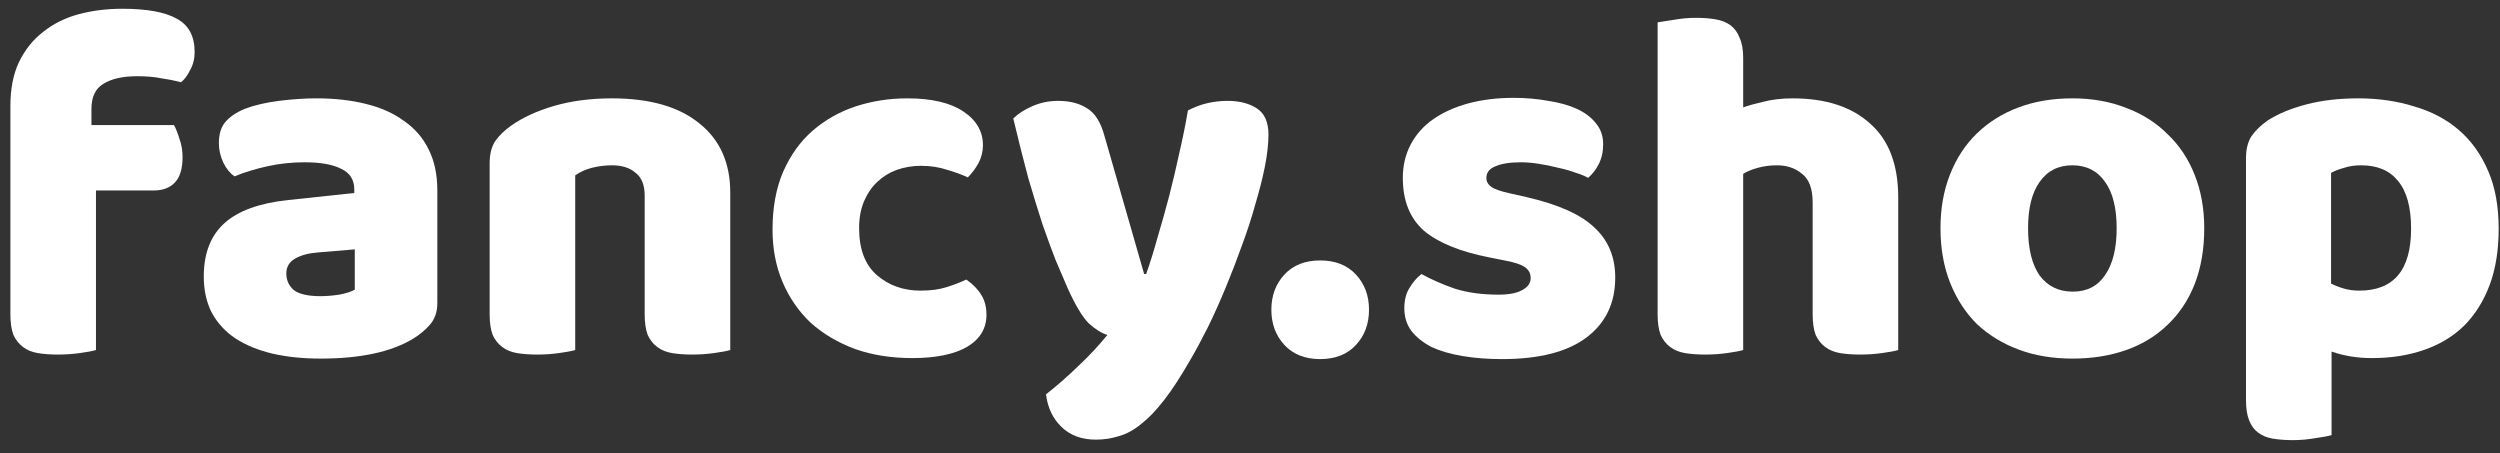 <svg width="149" height="27" viewBox="0 0 149 27" fill="none" xmlns="http://www.w3.org/2000/svg">
<rect x="0" y="0" width="149" height="27" fill="#333333" stroke="none"/>
<path d="M0.62 6.312C0.62 5.292 0.79 4.422 1.13 3.702C1.49 2.962 1.97 2.362 2.57 1.902C3.17 1.422 3.87 1.072 4.67 0.852C5.49 0.632 6.36 0.522 7.28 0.522C8.76 0.522 9.85 0.722 10.55 1.122C11.25 1.502 11.6 2.162 11.6 3.102C11.6 3.502 11.51 3.862 11.33 4.182C11.17 4.502 10.99 4.742 10.79 4.902C10.41 4.802 10.01 4.722 9.59 4.662C9.19 4.582 8.72 4.542 8.18 4.542C7.32 4.542 6.65 4.692 6.17 4.992C5.69 5.272 5.45 5.772 5.45 6.492V7.452H10.37C10.49 7.672 10.6 7.952 10.7 8.292C10.82 8.612 10.88 8.972 10.88 9.372C10.88 10.072 10.72 10.582 10.4 10.902C10.1 11.202 9.69 11.352 9.17 11.352H5.72V20.862C5.52 20.922 5.2 20.982 4.76 21.042C4.34 21.102 3.9 21.132 3.44 21.132C3 21.132 2.6 21.102 2.24 21.042C1.9 20.982 1.61 20.862 1.37 20.682C1.13 20.502 0.94 20.262 0.8 19.962C0.68 19.642 0.62 19.232 0.62 18.732V6.312Z" fill="white"/>
<path d="M19.105 17.652C19.445 17.652 19.815 17.622 20.215 17.562C20.635 17.482 20.945 17.382 21.145 17.262V14.862L18.985 15.042C18.425 15.082 17.965 15.202 17.605 15.402C17.245 15.602 17.065 15.902 17.065 16.302C17.065 16.702 17.215 17.032 17.515 17.292C17.835 17.532 18.365 17.652 19.105 17.652ZM18.865 5.862C19.945 5.862 20.925 5.972 21.805 6.192C22.705 6.412 23.465 6.752 24.085 7.212C24.725 7.652 25.215 8.222 25.555 8.922C25.895 9.602 26.065 10.412 26.065 11.352V18.072C26.065 18.592 25.915 19.022 25.615 19.362C25.335 19.682 24.995 19.962 24.595 20.202C23.295 20.982 21.465 21.372 19.105 21.372C18.045 21.372 17.085 21.272 16.225 21.072C15.385 20.872 14.655 20.572 14.035 20.172C13.435 19.772 12.965 19.262 12.625 18.642C12.305 18.022 12.145 17.302 12.145 16.482C12.145 15.102 12.555 14.042 13.375 13.302C14.195 12.562 15.465 12.102 17.185 11.922L21.115 11.502V11.292C21.115 10.712 20.855 10.302 20.335 10.062C19.835 9.802 19.105 9.672 18.145 9.672C17.385 9.672 16.645 9.752 15.925 9.912C15.205 10.072 14.555 10.272 13.975 10.512C13.715 10.332 13.495 10.062 13.315 9.702C13.135 9.322 13.045 8.932 13.045 8.532C13.045 8.012 13.165 7.602 13.405 7.302C13.665 6.982 14.055 6.712 14.575 6.492C15.155 6.272 15.835 6.112 16.615 6.012C17.415 5.912 18.165 5.862 18.865 5.862Z" fill="white"/>
<path d="M38.423 11.652C38.423 11.032 38.243 10.582 37.883 10.302C37.543 10.002 37.073 9.852 36.473 9.852C36.073 9.852 35.673 9.902 35.273 10.002C34.893 10.102 34.563 10.252 34.283 10.452V20.862C34.083 20.922 33.763 20.982 33.323 21.042C32.903 21.102 32.463 21.132 32.003 21.132C31.563 21.132 31.163 21.102 30.803 21.042C30.463 20.982 30.173 20.862 29.933 20.682C29.693 20.502 29.503 20.262 29.363 19.962C29.243 19.642 29.183 19.232 29.183 18.732V9.732C29.183 9.192 29.293 8.752 29.513 8.412C29.753 8.072 30.073 7.762 30.473 7.482C31.153 7.002 32.003 6.612 33.023 6.312C34.063 6.012 35.213 5.862 36.473 5.862C38.733 5.862 40.473 6.362 41.693 7.362C42.913 8.342 43.523 9.712 43.523 11.472V20.862C43.323 20.922 43.003 20.982 42.563 21.042C42.143 21.102 41.703 21.132 41.243 21.132C40.803 21.132 40.403 21.102 40.043 21.042C39.703 20.982 39.413 20.862 39.173 20.682C38.933 20.502 38.743 20.262 38.603 19.962C38.483 19.642 38.423 19.232 38.423 18.732V11.652Z" fill="white"/>
<path d="M54.893 9.882C54.393 9.882 53.913 9.962 53.453 10.122C53.013 10.282 52.623 10.522 52.283 10.842C51.963 11.142 51.703 11.522 51.503 11.982C51.303 12.442 51.203 12.982 51.203 13.602C51.203 14.842 51.553 15.772 52.253 16.392C52.973 17.012 53.843 17.322 54.863 17.322C55.463 17.322 55.983 17.252 56.423 17.112C56.863 16.972 57.253 16.822 57.593 16.662C57.993 16.942 58.293 17.252 58.493 17.592C58.693 17.912 58.793 18.302 58.793 18.762C58.793 19.582 58.403 20.222 57.623 20.682C56.843 21.122 55.763 21.342 54.383 21.342C53.123 21.342 51.983 21.162 50.963 20.802C49.943 20.422 49.063 19.902 48.323 19.242C47.603 18.562 47.043 17.752 46.643 16.812C46.243 15.872 46.043 14.832 46.043 13.692C46.043 12.372 46.253 11.222 46.673 10.242C47.113 9.242 47.703 8.422 48.443 7.782C49.183 7.142 50.033 6.662 50.993 6.342C51.973 6.022 53.003 5.862 54.083 5.862C55.523 5.862 56.633 6.122 57.413 6.642C58.193 7.162 58.583 7.832 58.583 8.652C58.583 9.032 58.493 9.392 58.313 9.732C58.133 10.052 57.923 10.332 57.683 10.572C57.343 10.412 56.933 10.262 56.453 10.122C55.973 9.962 55.453 9.882 54.893 9.882Z" fill="white"/>
<path d="M63.631 17.172C63.411 16.672 63.171 16.112 62.911 15.492C62.671 14.872 62.411 14.162 62.131 13.362C61.871 12.562 61.591 11.652 61.291 10.632C61.011 9.592 60.711 8.402 60.391 7.062C60.671 6.782 61.041 6.542 61.501 6.342C61.981 6.122 62.501 6.012 63.061 6.012C63.761 6.012 64.341 6.162 64.801 6.462C65.261 6.742 65.601 7.282 65.821 8.082L68.191 16.332H68.311C68.551 15.652 68.781 14.912 69.001 14.112C69.241 13.312 69.471 12.492 69.691 11.652C69.911 10.792 70.111 9.942 70.291 9.102C70.491 8.242 70.661 7.402 70.801 6.582C71.521 6.202 72.311 6.012 73.171 6.012C73.871 6.012 74.451 6.162 74.911 6.462C75.371 6.762 75.601 7.282 75.601 8.022C75.601 8.562 75.531 9.192 75.391 9.912C75.251 10.612 75.061 11.362 74.821 12.162C74.601 12.962 74.331 13.792 74.011 14.652C73.711 15.492 73.391 16.322 73.051 17.142C72.711 17.962 72.361 18.742 72.001 19.482C71.641 20.202 71.291 20.852 70.951 21.432C70.391 22.412 69.871 23.212 69.391 23.832C68.911 24.452 68.451 24.932 68.011 25.272C67.571 25.632 67.131 25.872 66.691 25.992C66.251 26.132 65.791 26.202 65.311 26.202C64.471 26.202 63.791 25.952 63.271 25.452C62.751 24.952 62.441 24.302 62.341 23.502C62.981 23.002 63.621 22.442 64.261 21.822C64.901 21.222 65.481 20.602 66.001 19.962C65.661 19.862 65.291 19.632 64.891 19.272C64.511 18.892 64.091 18.192 63.631 17.172Z" fill="white"/>
<path d="M75.773 18.462C75.773 17.622 76.033 16.922 76.553 16.362C77.073 15.802 77.783 15.522 78.683 15.522C79.583 15.522 80.293 15.802 80.813 16.362C81.333 16.922 81.593 17.622 81.593 18.462C81.593 19.302 81.333 20.002 80.813 20.562C80.293 21.122 79.583 21.402 78.683 21.402C77.783 21.402 77.073 21.122 76.553 20.562C76.033 20.002 75.773 19.302 75.773 18.462Z" fill="white"/>
<path d="M96.268 16.542C96.268 18.062 95.698 19.252 94.558 20.112C93.418 20.972 91.738 21.402 89.518 21.402C88.678 21.402 87.898 21.342 87.178 21.222C86.458 21.102 85.838 20.922 85.318 20.682C84.818 20.422 84.418 20.102 84.118 19.722C83.838 19.342 83.698 18.892 83.698 18.372C83.698 17.892 83.798 17.492 83.998 17.172C84.198 16.832 84.438 16.552 84.718 16.332C85.298 16.652 85.958 16.942 86.698 17.202C87.458 17.442 88.328 17.562 89.308 17.562C89.928 17.562 90.398 17.472 90.718 17.292C91.058 17.112 91.228 16.872 91.228 16.572C91.228 16.292 91.108 16.072 90.868 15.912C90.628 15.752 90.228 15.622 89.668 15.522L88.768 15.342C87.028 15.002 85.728 14.472 84.868 13.752C84.028 13.012 83.608 11.962 83.608 10.602C83.608 9.862 83.768 9.192 84.088 8.592C84.408 7.992 84.858 7.492 85.438 7.092C86.018 6.692 86.708 6.382 87.508 6.162C88.328 5.942 89.228 5.832 90.208 5.832C90.948 5.832 91.638 5.892 92.278 6.012C92.938 6.112 93.508 6.272 93.988 6.492C94.468 6.712 94.848 7.002 95.128 7.362C95.408 7.702 95.548 8.112 95.548 8.592C95.548 9.052 95.458 9.452 95.278 9.792C95.118 10.112 94.908 10.382 94.648 10.602C94.488 10.502 94.248 10.402 93.928 10.302C93.608 10.182 93.258 10.082 92.878 10.002C92.498 9.902 92.108 9.822 91.708 9.762C91.328 9.702 90.978 9.672 90.658 9.672C89.998 9.672 89.488 9.752 89.128 9.912C88.768 10.052 88.588 10.282 88.588 10.602C88.588 10.822 88.688 11.002 88.888 11.142C89.088 11.282 89.468 11.412 90.028 11.532L90.958 11.742C92.878 12.182 94.238 12.792 95.038 13.572C95.858 14.332 96.268 15.322 96.268 16.542Z" fill="white"/>
<path d="M113.134 20.862C112.934 20.922 112.614 20.982 112.174 21.042C111.754 21.102 111.314 21.132 110.854 21.132C110.414 21.132 110.014 21.102 109.654 21.042C109.314 20.982 109.024 20.862 108.784 20.682C108.544 20.502 108.354 20.262 108.214 19.962C108.094 19.642 108.034 19.232 108.034 18.732V12.072C108.034 11.252 107.824 10.682 107.404 10.362C107.004 10.022 106.504 9.852 105.904 9.852C105.504 9.852 105.124 9.902 104.764 10.002C104.404 10.102 104.114 10.222 103.894 10.362V20.862C103.694 20.922 103.374 20.982 102.934 21.042C102.514 21.102 102.074 21.132 101.614 21.132C101.174 21.132 100.774 21.102 100.414 21.042C100.074 20.982 99.784 20.862 99.544 20.682C99.304 20.502 99.114 20.262 98.974 19.962C98.854 19.642 98.794 19.232 98.794 18.732V1.332C99.014 1.292 99.334 1.242 99.754 1.182C100.194 1.102 100.634 1.062 101.074 1.062C101.514 1.062 101.904 1.092 102.244 1.152C102.604 1.212 102.904 1.332 103.144 1.512C103.384 1.692 103.564 1.942 103.684 2.262C103.824 2.562 103.894 2.962 103.894 3.462V6.402C104.154 6.302 104.544 6.192 105.064 6.072C105.604 5.932 106.194 5.862 106.834 5.862C108.814 5.862 110.354 6.362 111.454 7.362C112.574 8.342 113.134 9.812 113.134 11.772V20.862Z" fill="white"/>
<path d="M131.373 13.602C131.373 14.842 131.183 15.952 130.803 16.932C130.423 17.892 129.883 18.702 129.183 19.362C128.503 20.022 127.683 20.522 126.723 20.862C125.763 21.202 124.693 21.372 123.513 21.372C122.333 21.372 121.263 21.192 120.303 20.832C119.343 20.472 118.513 19.962 117.813 19.302C117.133 18.622 116.603 17.802 116.223 16.842C115.843 15.882 115.653 14.802 115.653 13.602C115.653 12.422 115.843 11.352 116.223 10.392C116.603 9.432 117.133 8.622 117.813 7.962C118.513 7.282 119.343 6.762 120.303 6.402C121.263 6.042 122.333 5.862 123.513 5.862C124.693 5.862 125.763 6.052 126.723 6.432C127.683 6.792 128.503 7.312 129.183 7.992C129.883 8.652 130.423 9.462 130.803 10.422C131.183 11.382 131.373 12.442 131.373 13.602ZM120.873 13.602C120.873 14.822 121.103 15.762 121.563 16.422C122.043 17.062 122.703 17.382 123.543 17.382C124.383 17.382 125.023 17.052 125.463 16.392C125.923 15.732 126.153 14.802 126.153 13.602C126.153 12.402 125.923 11.482 125.463 10.842C125.003 10.182 124.353 9.852 123.513 9.852C122.673 9.852 122.023 10.182 121.563 10.842C121.103 11.482 120.873 12.402 120.873 13.602Z" fill="white"/>
<path d="M140.551 5.862C141.751 5.862 142.861 6.022 143.881 6.342C144.921 6.642 145.811 7.112 146.551 7.752C147.291 8.392 147.871 9.202 148.291 10.182C148.711 11.142 148.921 12.292 148.921 13.632C148.921 14.912 148.741 16.032 148.381 16.992C148.021 17.952 147.511 18.762 146.851 19.422C146.191 20.062 145.391 20.542 144.451 20.862C143.531 21.182 142.501 21.342 141.361 21.342C140.501 21.342 139.701 21.212 138.961 20.952V25.932C138.761 25.992 138.441 26.052 138.001 26.112C137.561 26.192 137.111 26.232 136.651 26.232C136.211 26.232 135.811 26.202 135.451 26.142C135.111 26.082 134.821 25.962 134.581 25.782C134.341 25.602 134.161 25.352 134.041 25.032C133.921 24.732 133.861 24.332 133.861 23.832V9.432C133.861 8.892 133.971 8.452 134.191 8.112C134.431 7.772 134.751 7.462 135.151 7.182C135.771 6.782 136.541 6.462 137.461 6.222C138.381 5.982 139.411 5.862 140.551 5.862ZM140.611 17.322C142.671 17.322 143.701 16.092 143.701 13.632C143.701 12.352 143.441 11.402 142.921 10.782C142.421 10.162 141.691 9.852 140.731 9.852C140.351 9.852 140.011 9.902 139.711 10.002C139.411 10.082 139.151 10.182 138.931 10.302V16.902C139.171 17.022 139.431 17.122 139.711 17.202C139.991 17.282 140.291 17.322 140.611 17.322Z" fill="white"/>
</svg>
